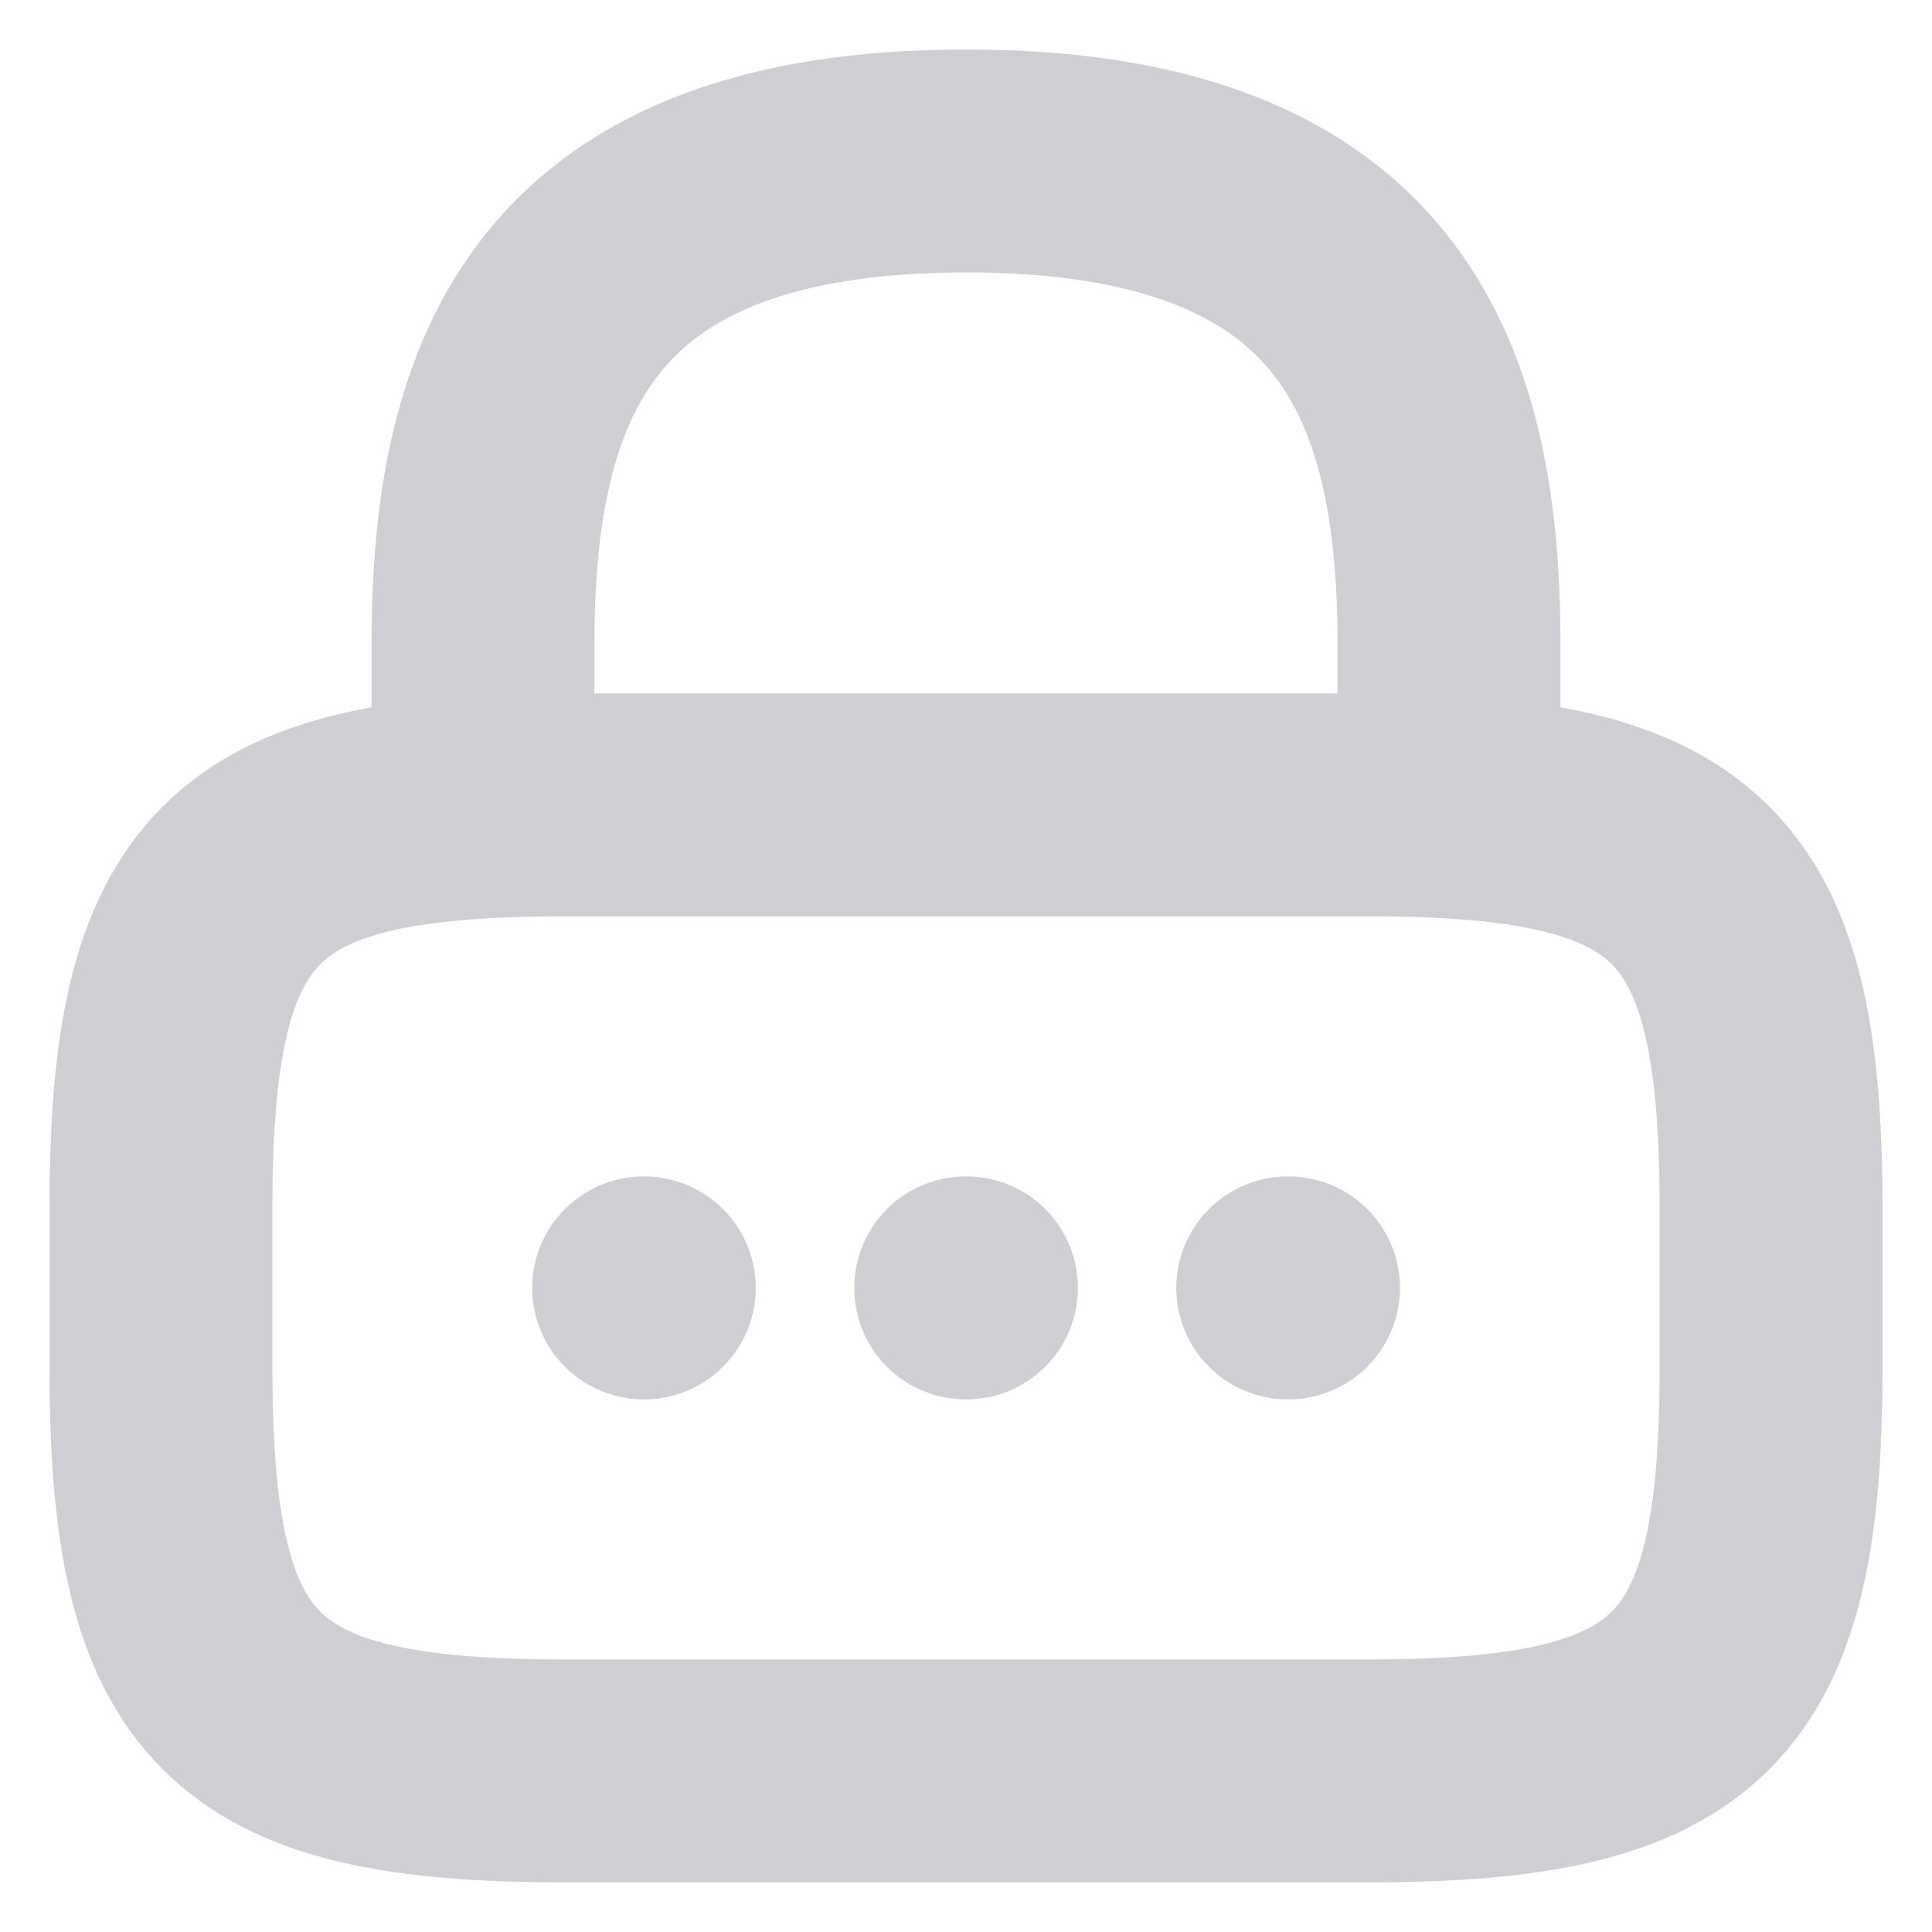 <svg width="13" height="13" viewBox="0 0 13 13" fill="none" xmlns="http://www.w3.org/2000/svg">
<path d="M3.25 5.416V4.333C3.25 2.54 3.792 1.083 6.5 1.083C9.209 1.083 9.75 2.54 9.75 4.333V5.416M8.665 8.666H8.67M6.498 8.666H6.503M4.331 8.666H4.335M9.209 11.916H3.792C1.625 11.916 1.083 11.375 1.083 9.208V8.125C1.083 5.958 1.625 5.416 3.792 5.416H9.209C11.375 5.416 11.917 5.958 11.917 8.125V9.208C11.917 11.375 11.375 11.916 9.209 11.916Z" stroke="#CFCED3" stroke-width="1.5" stroke-linecap="round" stroke-linejoin="round"/>
</svg>
